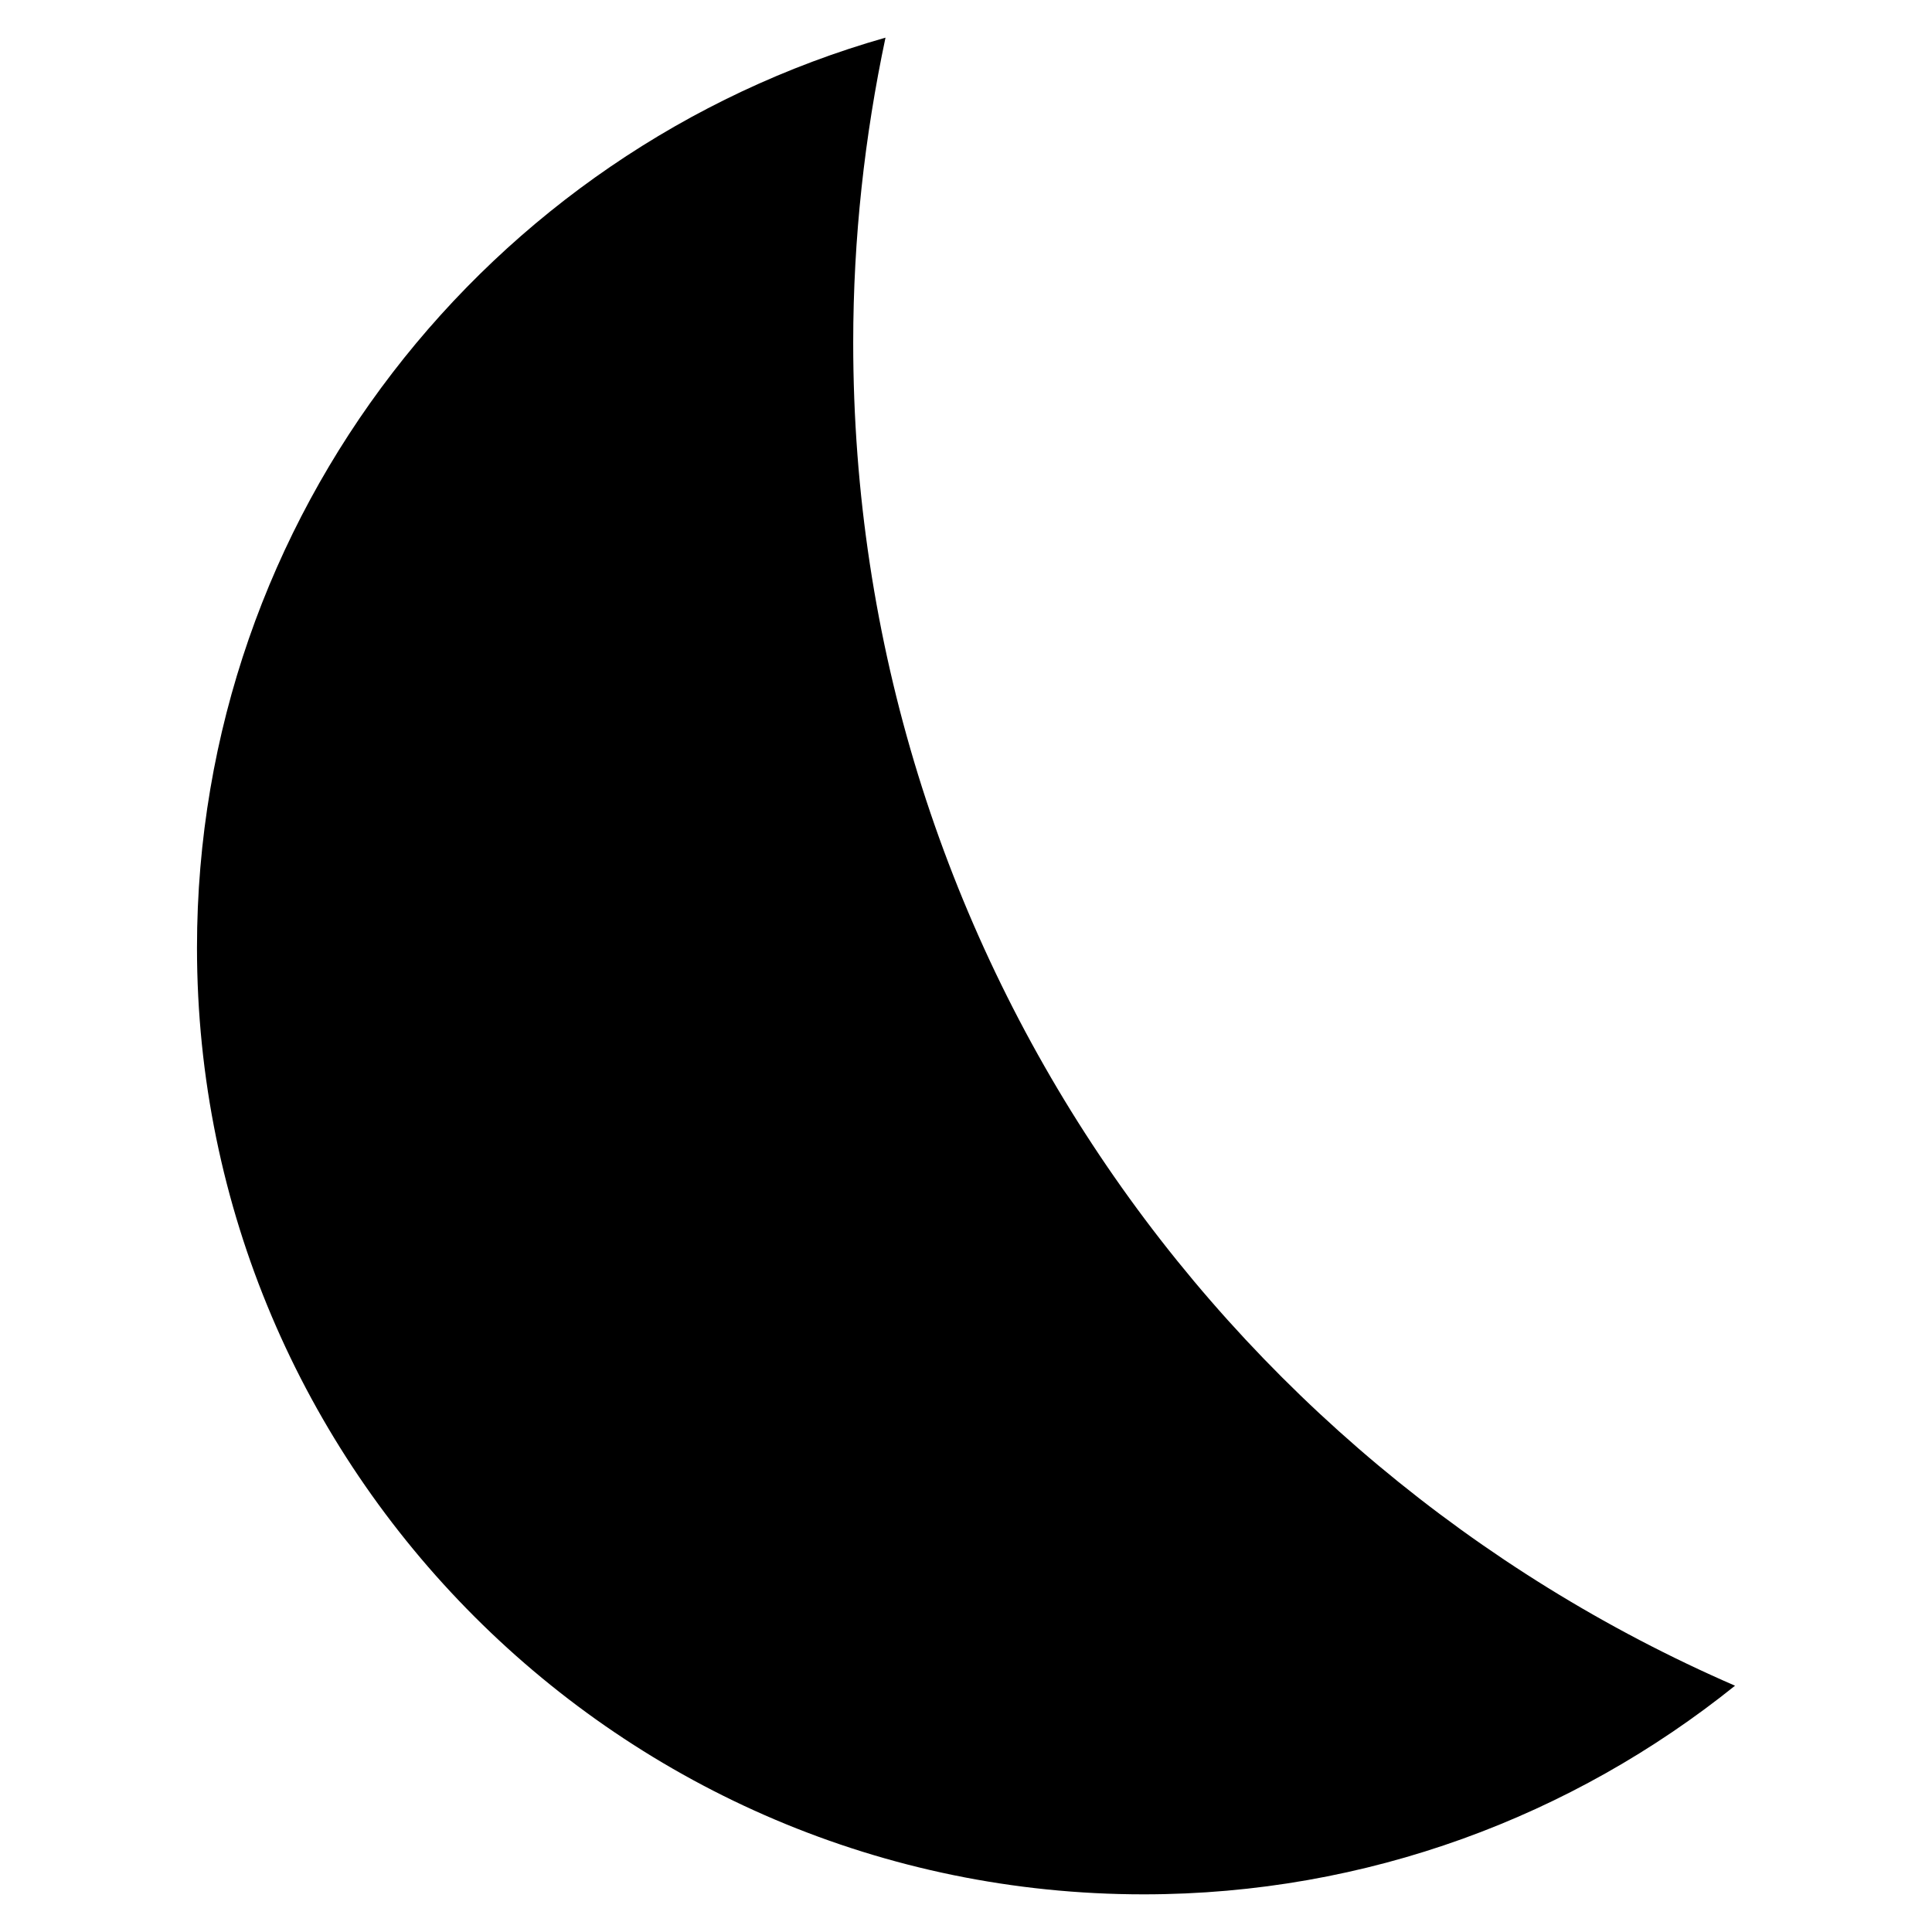 <svg xmlns="http://www.w3.org/2000/svg" xmlns:xlink="http://www.w3.org/1999/xlink" xmlns:a="http://ns.adobe.com/AdobeSVGViewerExtensions/3.0/" version="1.1" x="0px" y="0px" width="100px" height="100px" viewBox="-10.196 -1.949 100 100" overflow="visible" enable-background="new -10.196 -1.949 100 100" xml:space="preserve">
<defs>
</defs>
<path fill="#000000" d="M33.966,15.786c0-5.417,0.593-10.69,1.671-15.786C15.103,5.838,0,24.721,0,47.102c0,27.017,21.981,49,49,49  c11.578,0,22.213-4.055,30.609-10.799C52.755,73.645,33.966,46.925,33.966,15.786z"/>
</svg>
